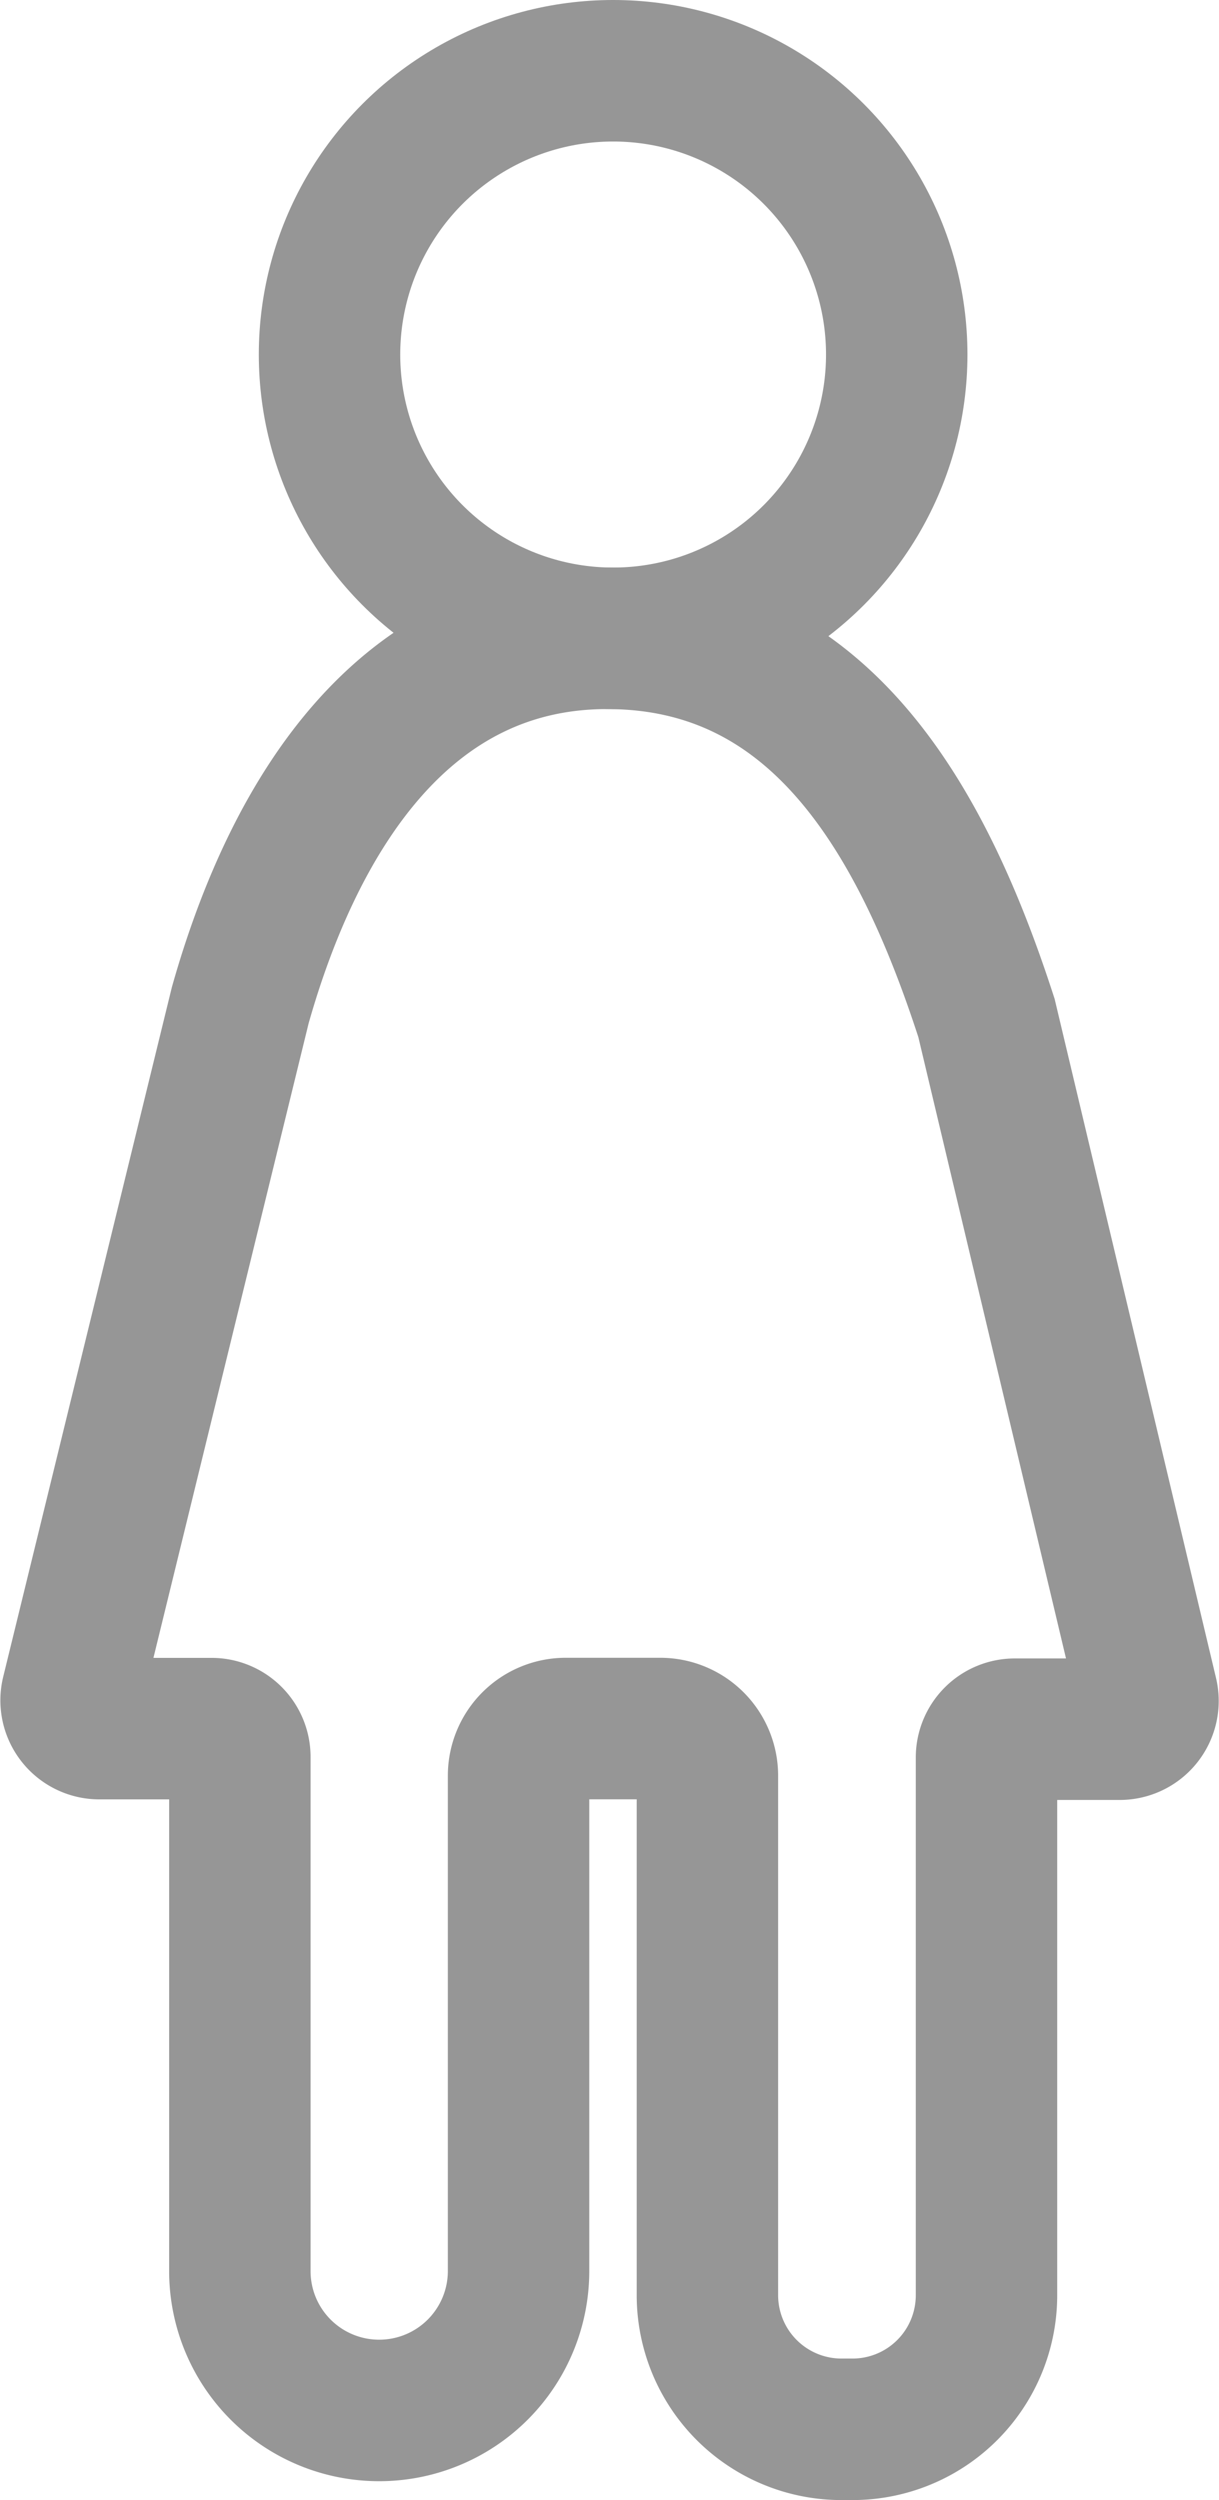 <svg xmlns="http://www.w3.org/2000/svg" width="12.929" height="26.5" viewBox="0 0 12.929 26.5">
  <g id="Group_1" data-name="Group 1" transform="translate(-6.037 0.75)">
    <path id="Path_1" data-name="Path 1" d="M12.04,17.572h1a.5.5,0,0,1,.5.5v5.505A1.422,1.422,0,0,0,14.964,25h.112A1.421,1.421,0,0,0,16.5,23.579v-5.7a.3.3,0,0,1,.3-.3h1.118a.3.3,0,0,0,.288-.364L16.5,10.041c-.7-2.163-1.8-4.025-4.025-4.025h0c-2.148,0-3.316,1.859-3.89,3.89L6.8,17.2a.3.3,0,0,0,.293.373H8.281a.3.3,0,0,1,.3.3v5.452A1.477,1.477,0,0,0,10.059,24.8h0a1.478,1.478,0,0,0,1.478-1.477V18.076A.5.5,0,0,1,12.04,17.572Z" fill="none" stroke="#969696" stroke-miterlimit="10" stroke-width="1.5"/>
    <circle id="Ellipse_1" data-name="Ellipse 1" cx="3.008" cy="3.008" r="3.008" transform="translate(9.532 0)" fill="none" stroke="#969696" stroke-miterlimit="10" stroke-width="1.5"/>
  </g>
</svg>
